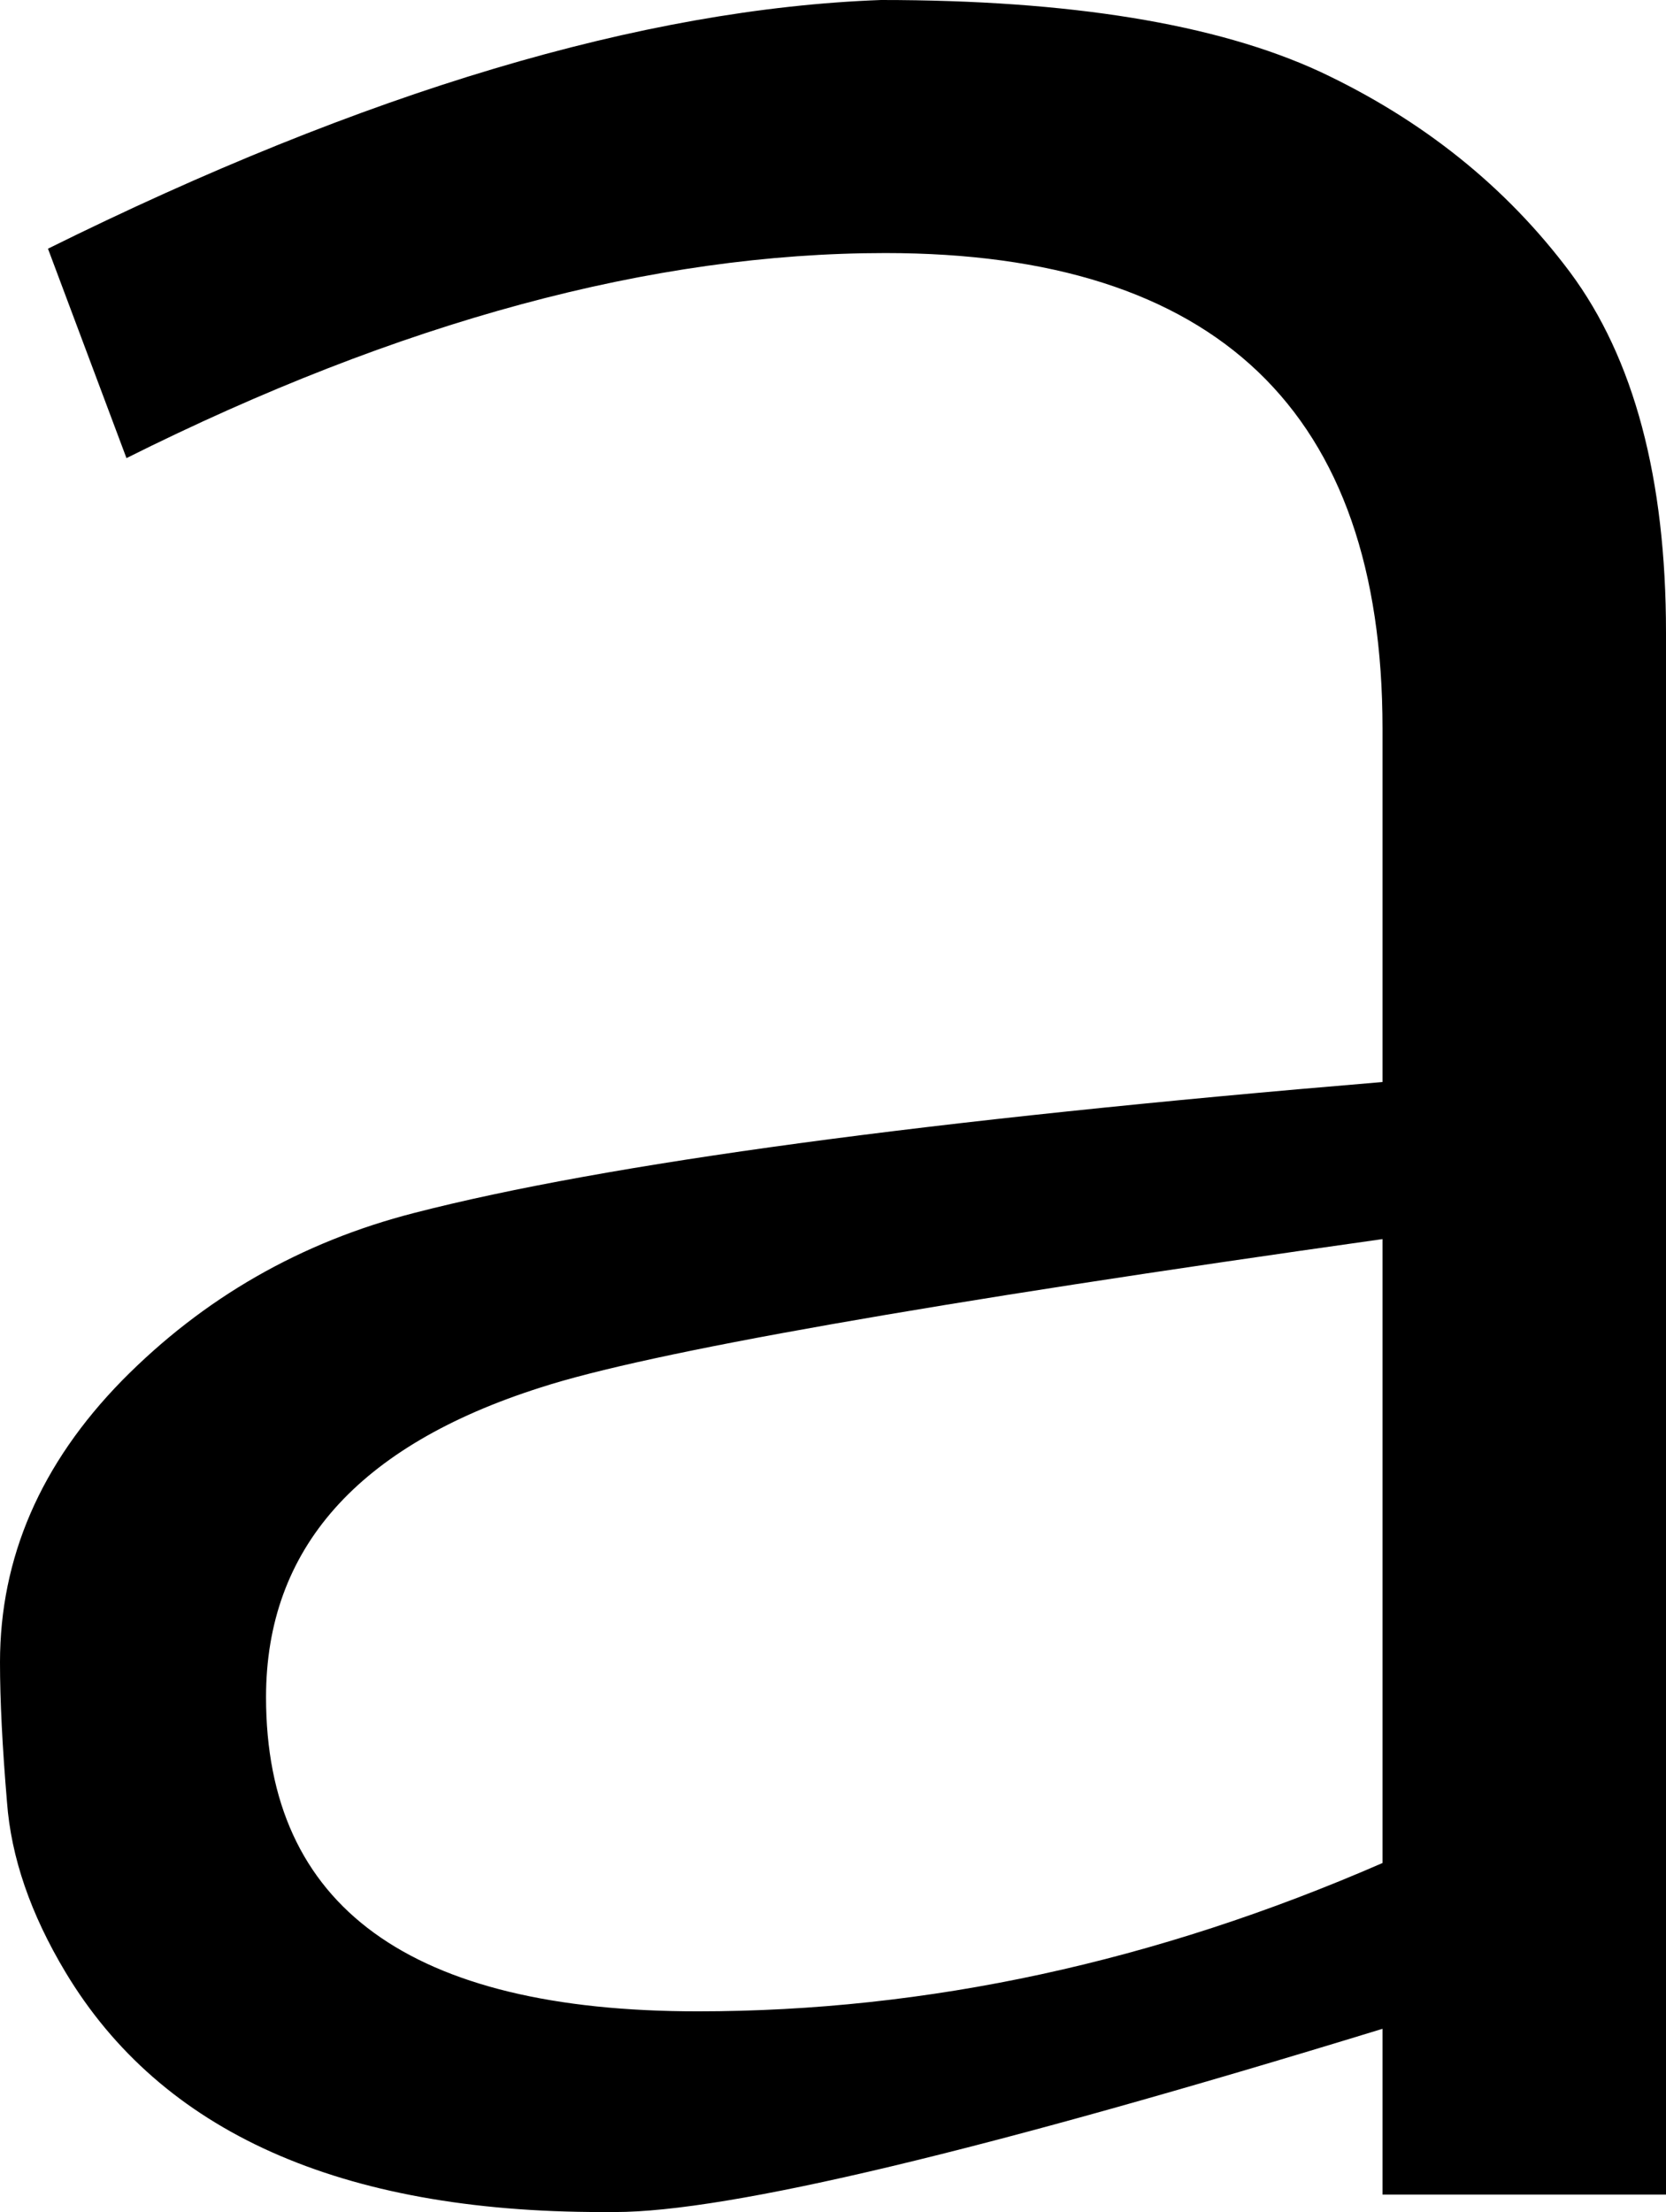 <svg xmlns="http://www.w3.org/2000/svg" viewBox="0 21.85 19.1 25.35" data-asc="0.94" width="19.1" height="25.35"><defs/><g><g fill="#000000"><g transform="translate(0, 0)"><path d="M0.55 24.70Q6 22 10.10 21.85Q13.35 21.85 15.13 22.67Q16.90 23.50 18 24.97Q19.10 26.45 19.10 29.10L19.10 47L15.85 47L15.85 45.10Q9 47.20 7.05 47.20Q6.95 47.20 6.90 47.20Q2.40 47.20 0.75 44.45Q0.15 43.45 0.08 42.50Q0 41.55 0 40.90Q0 39.10 1.40 37.67Q2.80 36.25 4.75 35.75Q8.05 34.90 15.85 34.25L15.85 30.20Q15.85 24.75 10.15 24.75Q6.15 24.75 1.45 27.10L0.55 24.70M3.05 41.30Q3.05 44.90 8 44.90Q11.95 44.90 15.85 43.20L15.85 36.05Q8.05 37.15 6.20 37.75Q3.05 38.75 3.05 41.30Z"/></g></g></g></svg>